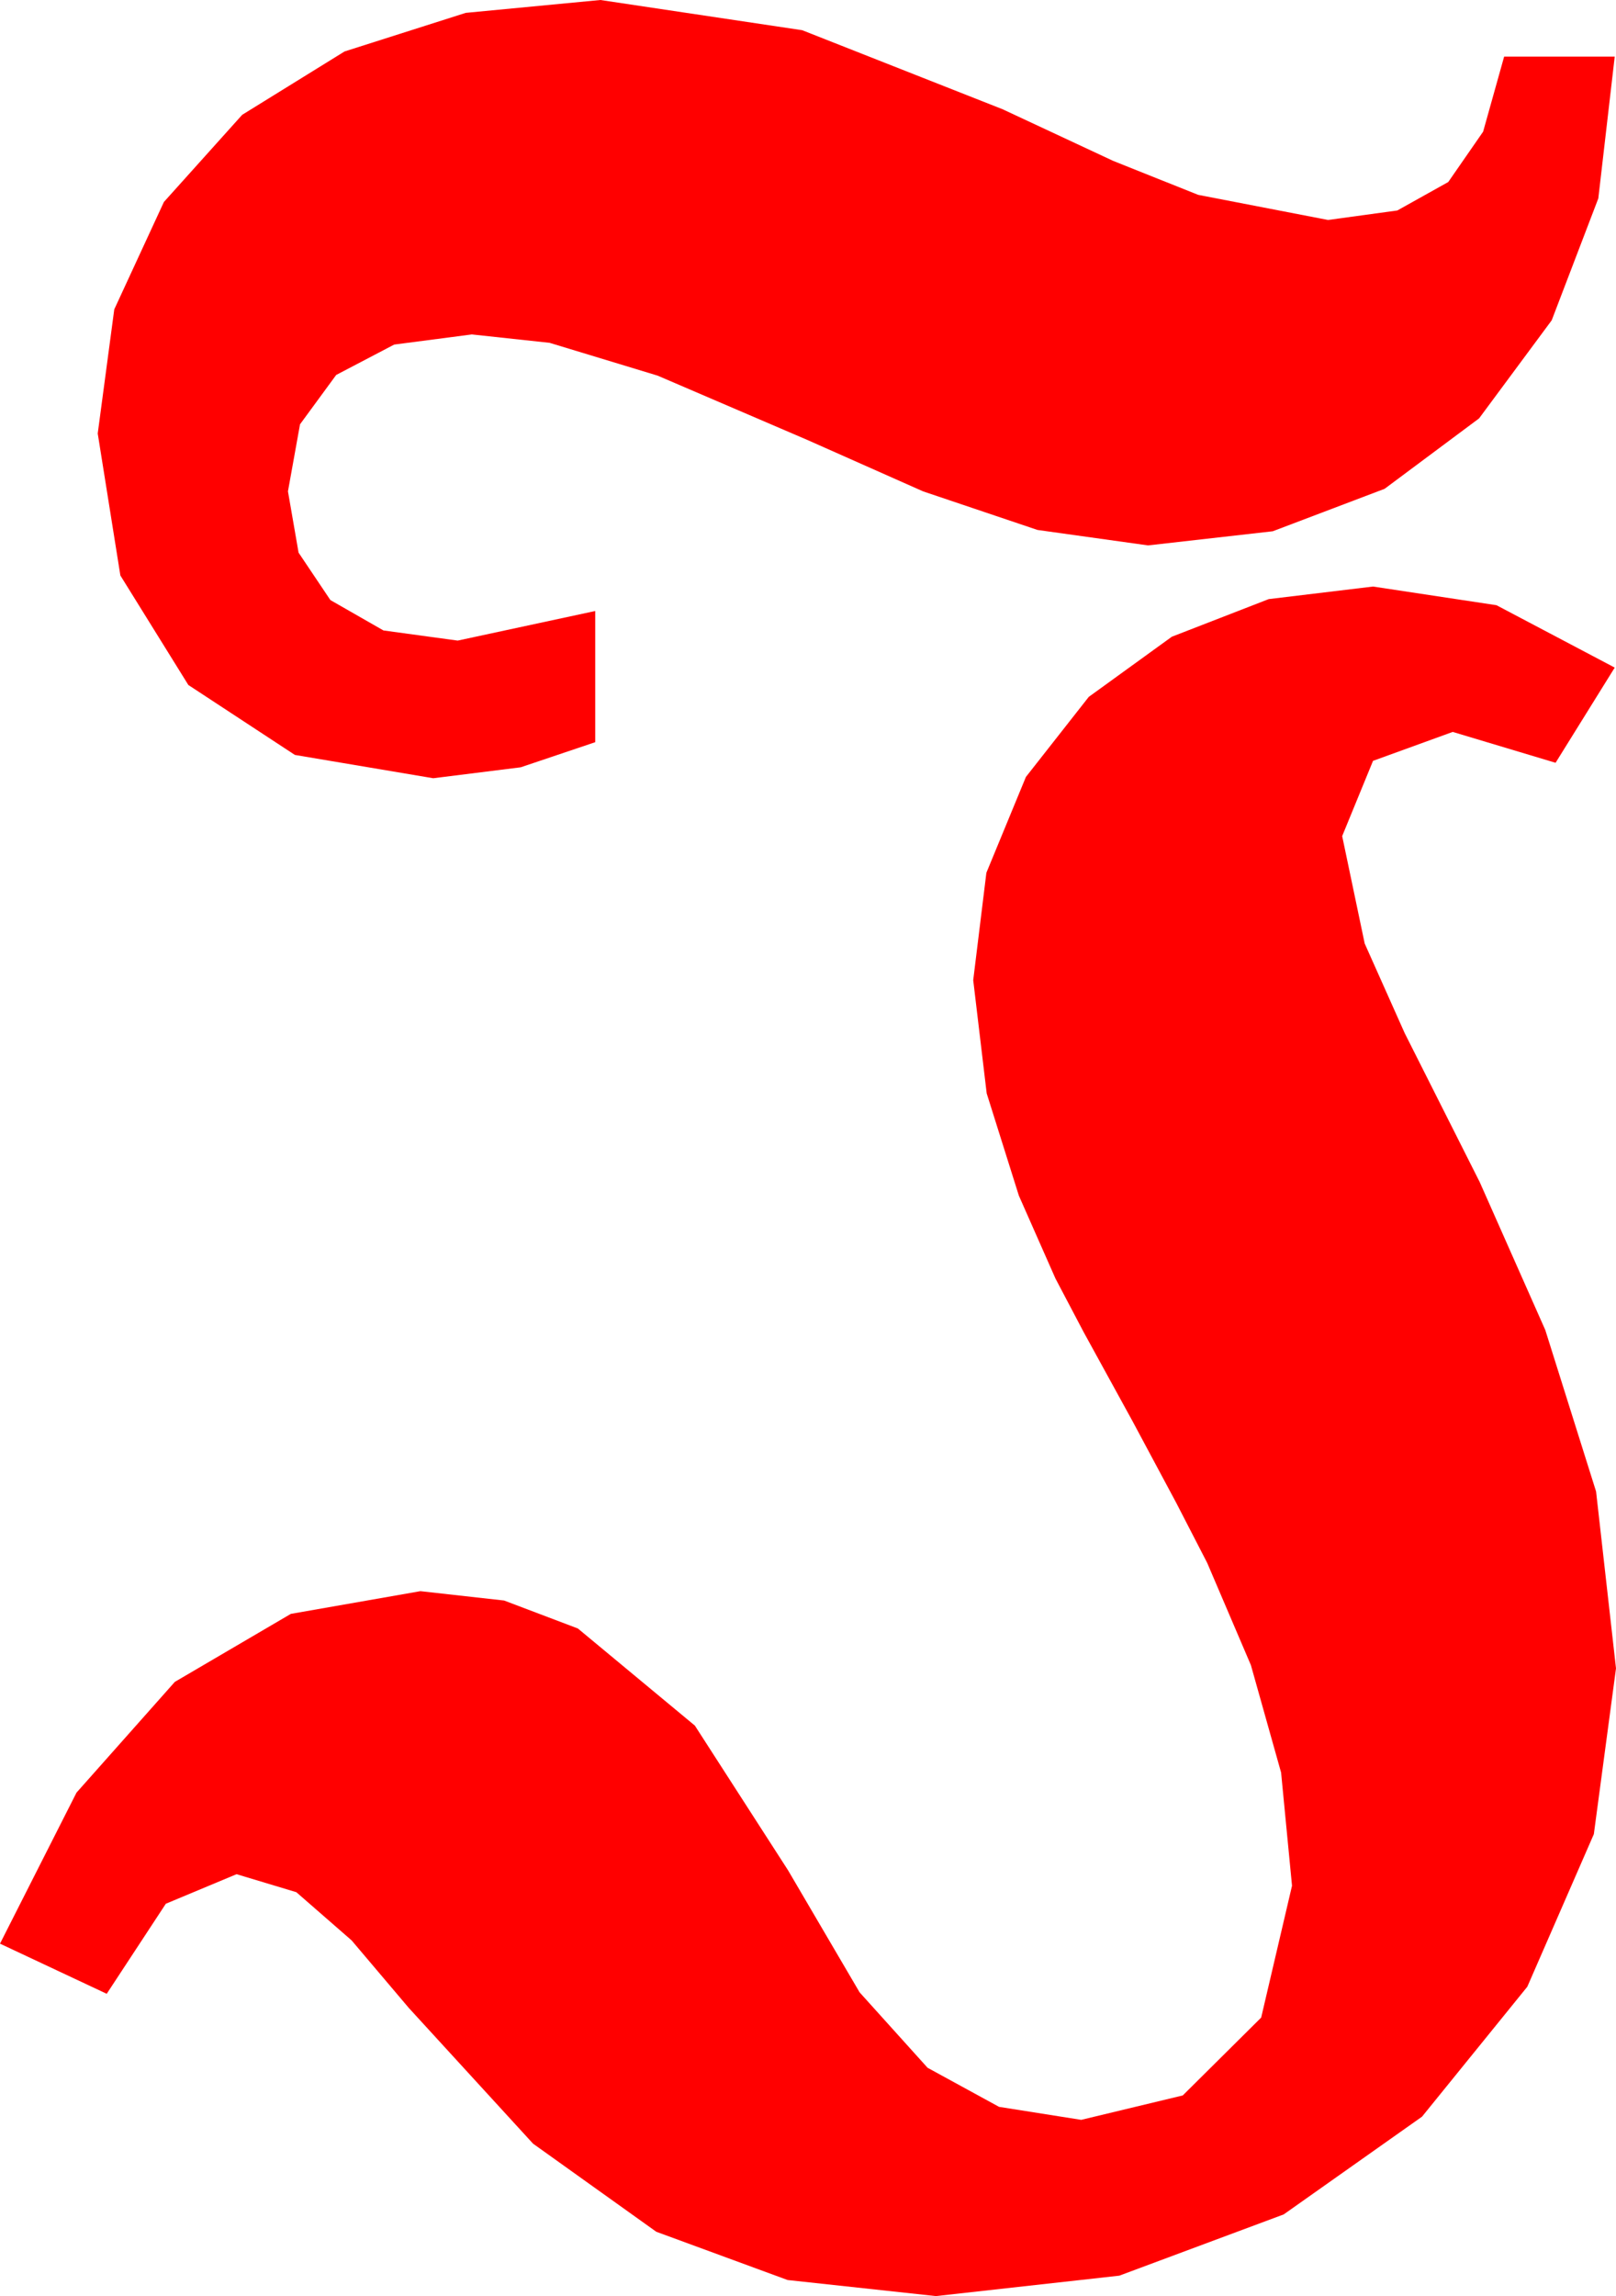 <?xml version="1.0" encoding="utf-8"?>
<!DOCTYPE svg PUBLIC "-//W3C//DTD SVG 1.1//EN" "http://www.w3.org/Graphics/SVG/1.1/DTD/svg11.dtd">
<svg width="36.826" height="52.295" xmlns="http://www.w3.org/2000/svg" xmlns:xlink="http://www.w3.org/1999/xlink" xmlns:xml="http://www.w3.org/XML/1998/namespace" version="1.1">
  <g>
    <g>
      <path style="fill:#FF0000;fill-opacity:1" d="M31.289,13.359L34.102,13.784 36.797,15.205 35.449,17.373 33.105,16.67 31.289,17.329 30.586,19.043 31.099,21.489 32.01,23.529 33.721,26.924 35.215,30.293 36.372,33.97 36.826,37.998 36.321,41.774 34.805,45.249 32.406,48.208 29.253,50.435 25.507,51.83 21.328,52.295 17.948,51.929 14.956,50.83 12.147,48.823 9.316,45.732 8.013,44.194 6.753,43.096 5.391,42.686 3.779,43.359 2.432,45.41 0,44.268 1.743,40.829 3.984,38.306 6.628,36.757 9.58,36.24 11.488,36.453 13.169,37.09 15.835,39.302 17.959,42.598 19.589,45.377 21.138,47.095 22.767,47.985 24.639,48.281 26.953,47.725 28.74,45.952 29.443,42.949 29.194,40.371 28.506,37.925 27.51,35.596 26.807,34.233 25.811,32.373 24.697,30.344 24.053,29.121 23.218,27.231 22.485,24.902 22.178,22.324 22.478,19.878 23.379,17.695 24.811,15.872 26.704,14.502 28.912,13.645 31.289,13.359z M13.682,0L18.281,0.688 22.852,2.49 25.371,3.666 27.305,4.438 30.264,5.01 31.842,4.794 33.003,4.146 33.798,2.999 34.277,1.289 36.797,1.289 36.423,4.519 35.361,7.295 33.706,9.529 31.553,11.133 29.004,12.1 26.162,12.422 23.643,12.07 21.035,11.191 18.398,10.02 14.985,8.555 12.524,7.808 10.752,7.617 8.983,7.848 7.661,8.54 6.837,9.664 6.562,11.191 6.804,12.587 7.529,13.667 8.738,14.359 10.43,14.59 13.564,13.916 13.564,16.904 11.865,17.476 9.873,17.725 6.72,17.194 4.292,15.601 2.743,13.107 2.227,9.873 2.604,7.046 3.735,4.6 5.519,2.615 7.852,1.172 10.613,0.293 13.682,0z" />
    </g>
  </g>
</svg>
